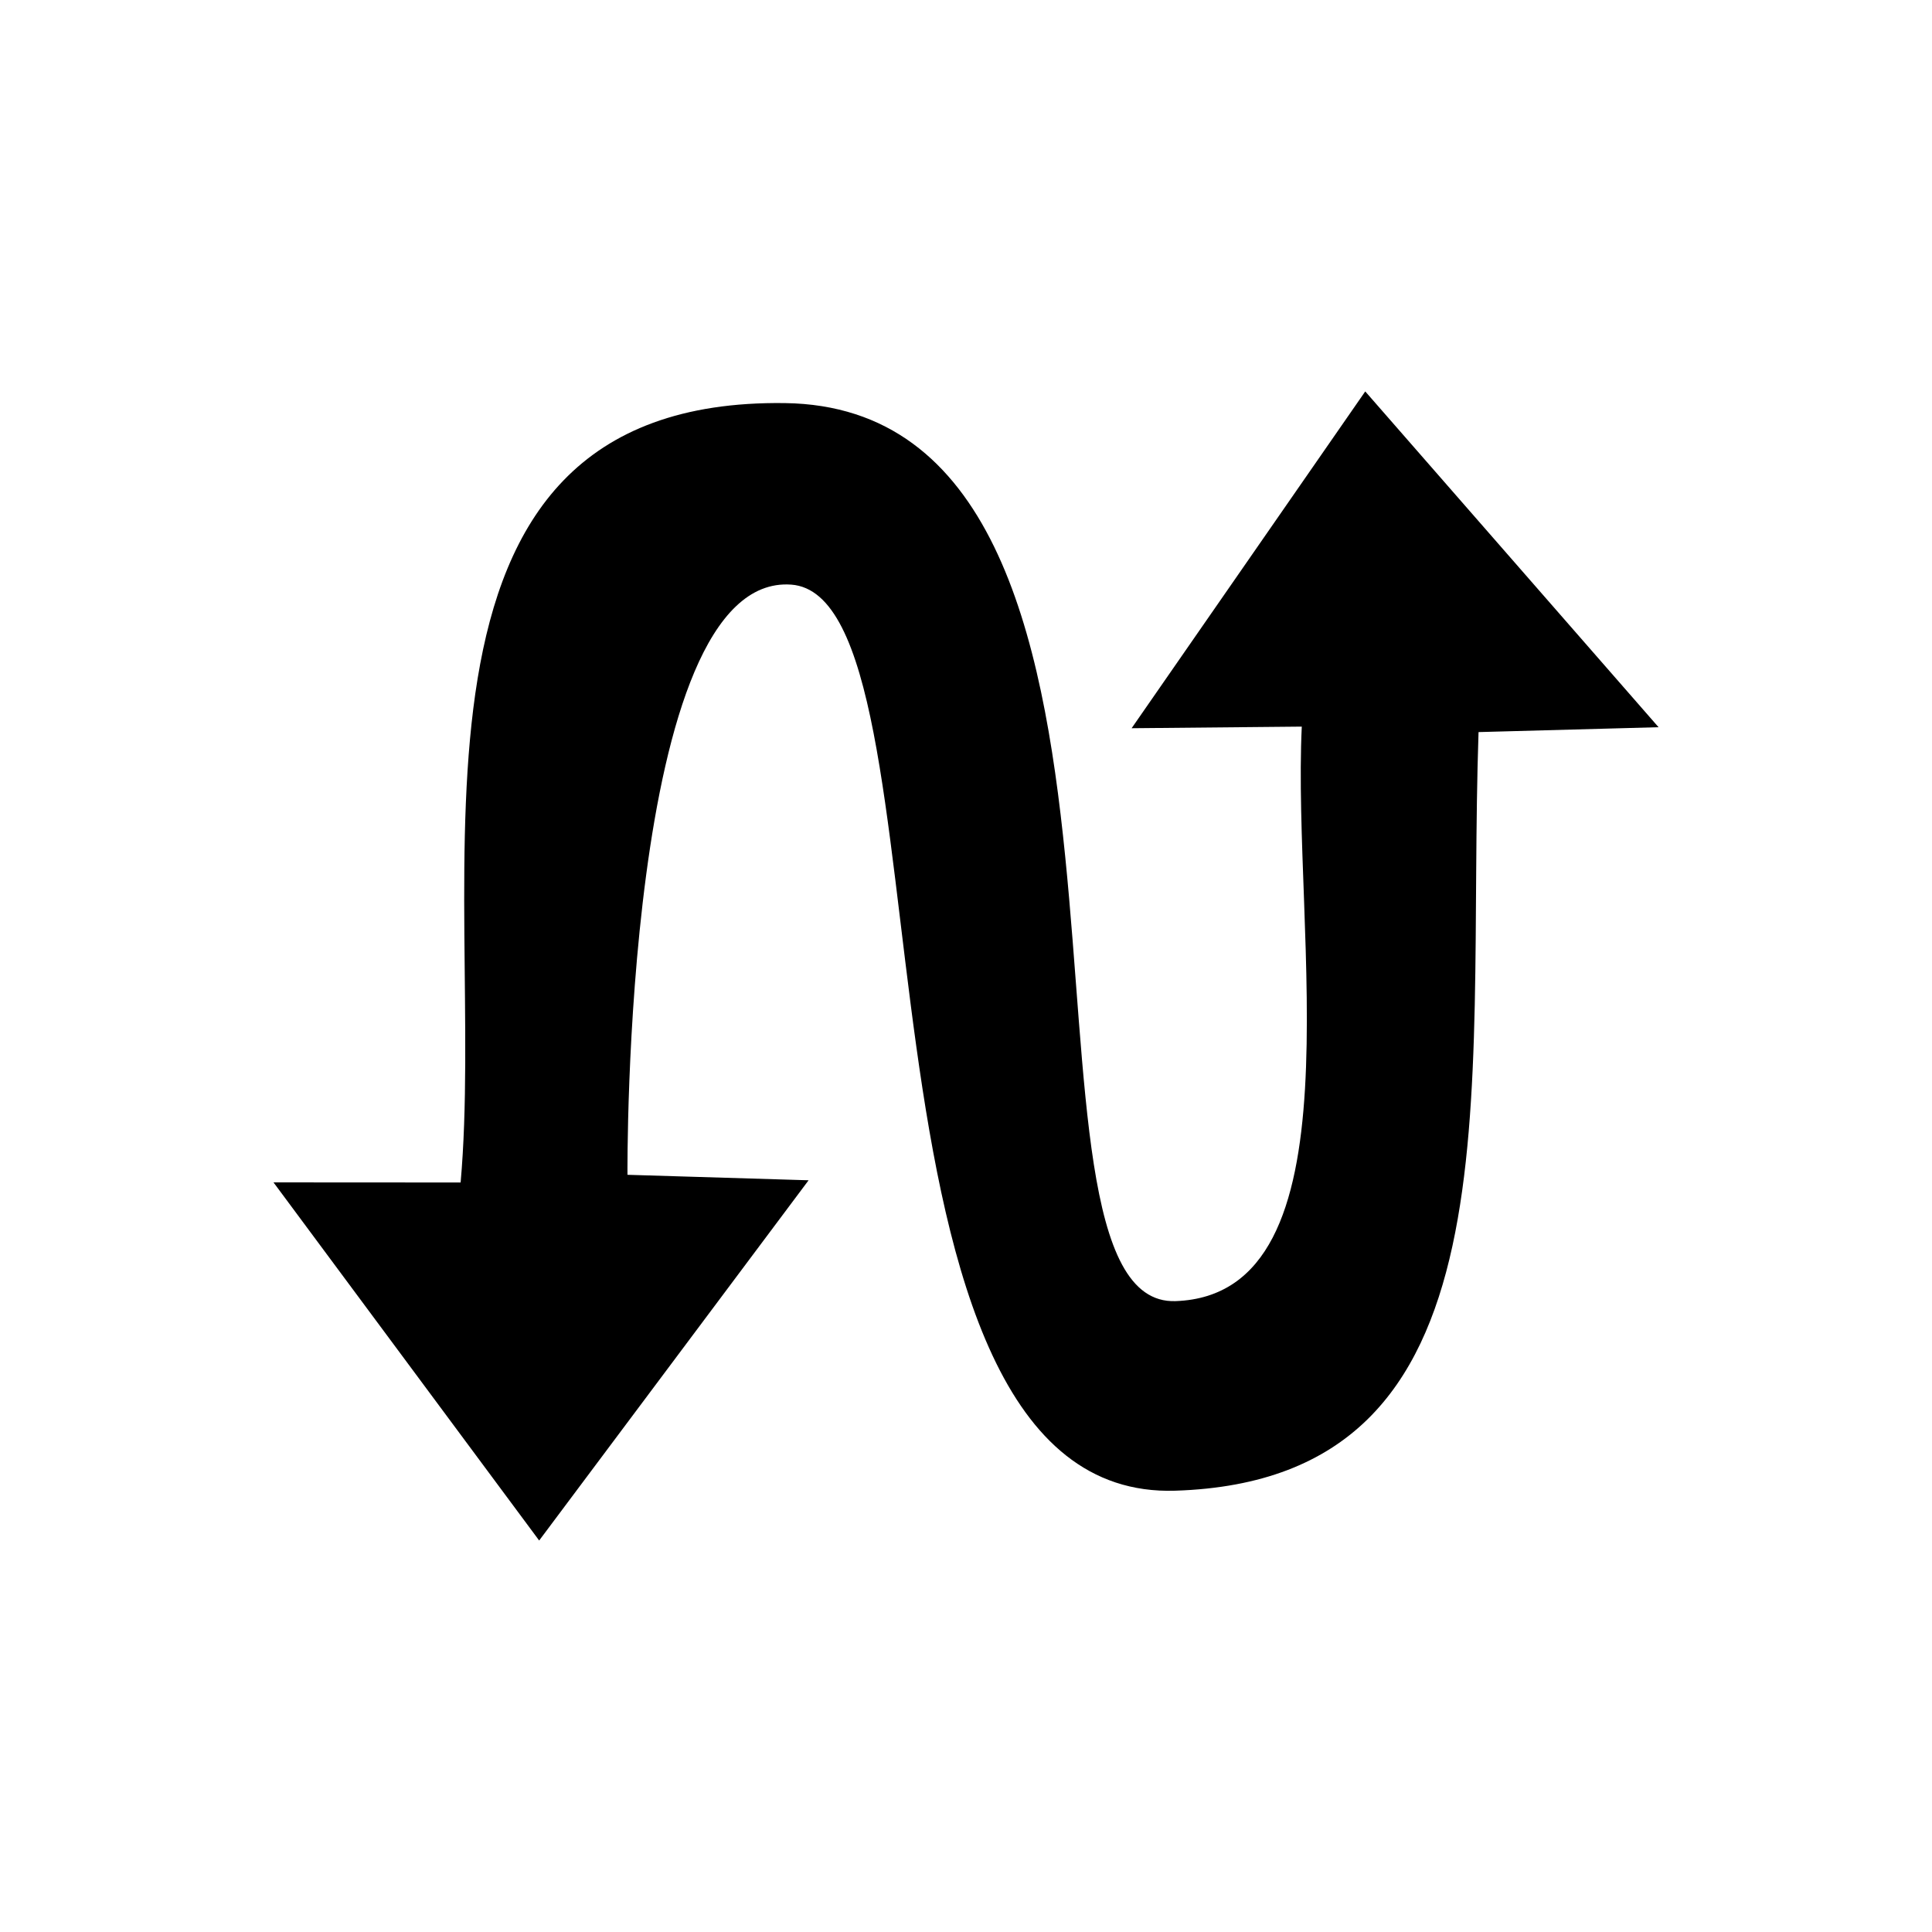 <?xml version="1.0" encoding="UTF-8" standalone="no"?>
<!-- Created with Inkscape (http://www.inkscape.org/) -->

<svg
   xmlns:svg="http://www.w3.org/2000/svg"
   xmlns="http://www.w3.org/2000/svg"
   version="1.1"
   width="55"
   height="55"
   viewBox="0 0 55 55"
   id="svg2"
   xml:space="preserve"><defs
     id="defs16" /><g
     id="stock-xo_1_"
     style="display:block">
<path
   d="m 38.865,11.144 -6.65,9.587 4.844,-0.046 c -0.283,5.881 1.724,16.168 -3.594,16.355 -5.318,0.187 0.651,-25.409 -11.122,-25.565 -11.773,-0.156 -8.472,13.666 -9.23,22.188 l -5.327,-0.003 7.563,10.195 7.67,-10.255 -5.156,-0.156 c 0,0 -0.137,-17.15 4.662,-16.801 4.799,0.349 1.051,26.109 10.932,25.794 9.881,-0.315 8.283,-11.066 8.634,-21.596 l 5.125,-0.139 -8.35,-9.559 0,-4.8e-5 z"
   id="rect2817"
   style="color:#000000;fill:#000000;fill-opacity:1;fill-rule:nonzero;stroke-width:1.25;stroke-linecap:butt;stroke-linejoin:miter;stroke-miterlimit:4;stroke-opacity:1;stroke-dasharray:none;stroke-dashoffset:0;marker:none;visibility:visible;display:inline;overflow:visible;enable-background:accumulate" /></g></svg>